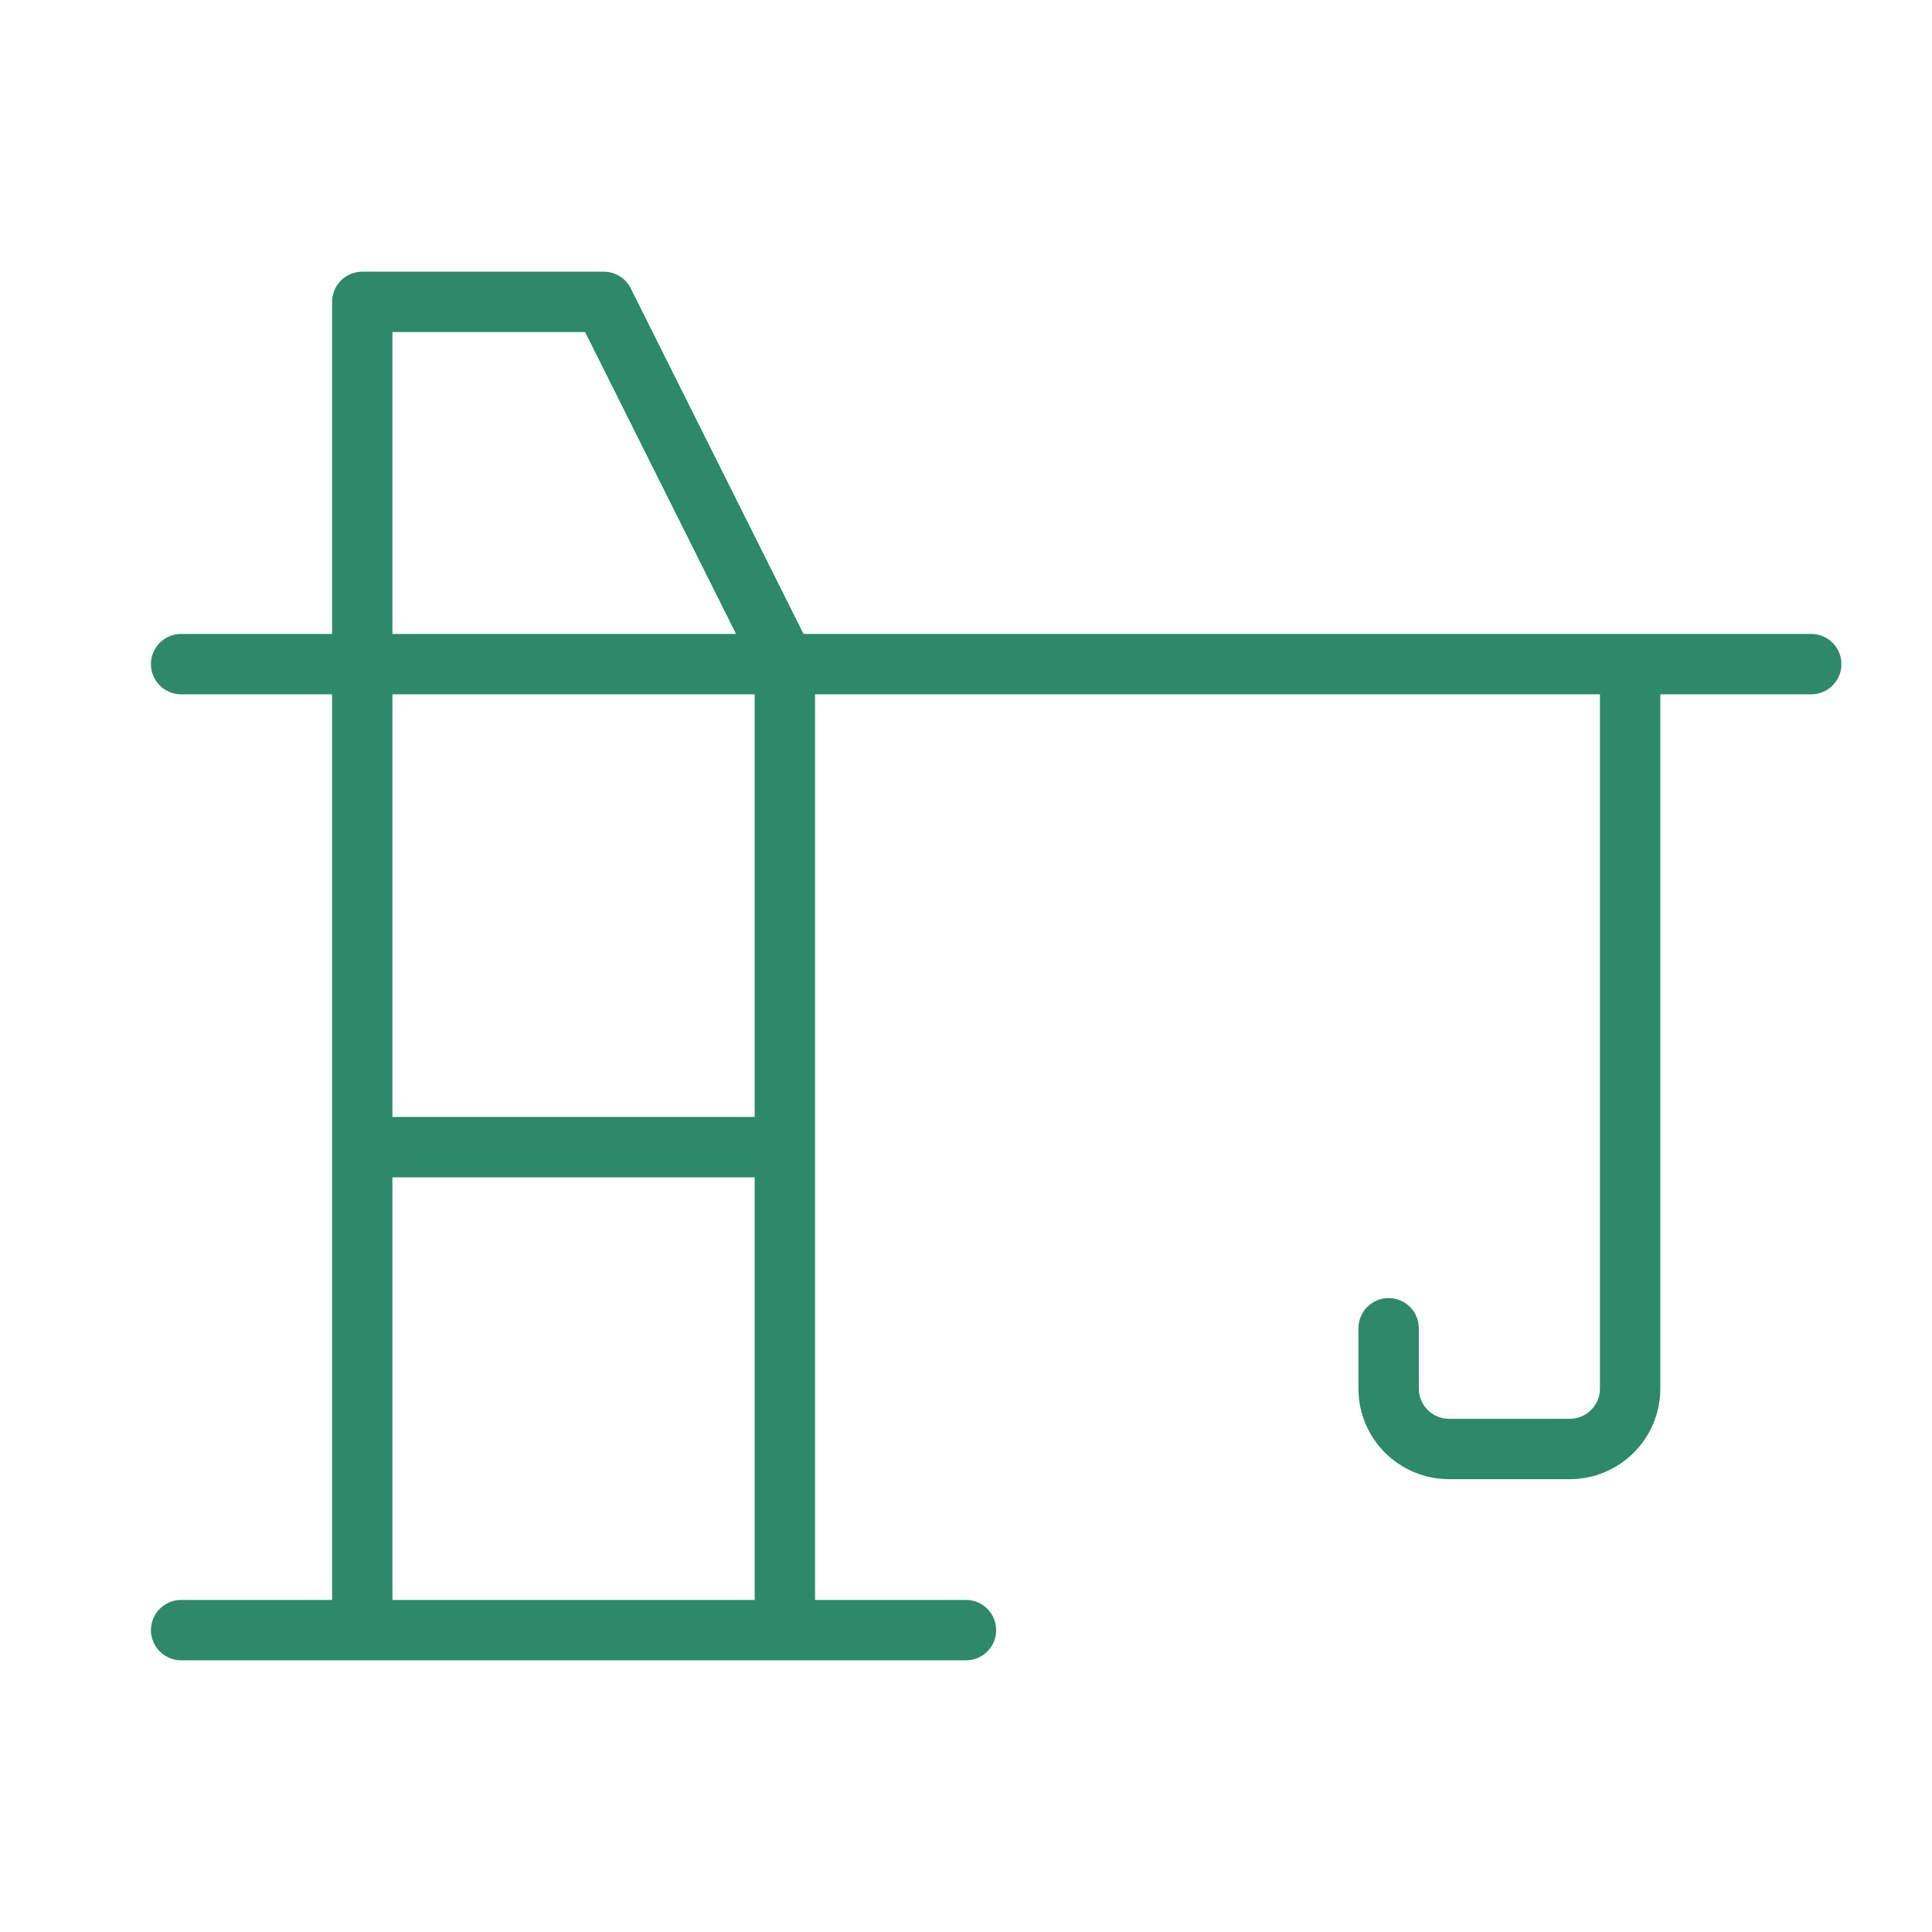 <svg width="50" height="50" viewBox="0 0 50 50" fill="none" xmlns="http://www.w3.org/2000/svg">
<path d="M46.875 16.406H20.795L16.324 7.463C16.259 7.333 16.159 7.224 16.036 7.148C15.912 7.071 15.77 7.031 15.625 7.031H9.375C9.168 7.031 8.969 7.114 8.823 7.26C8.676 7.407 8.594 7.605 8.594 7.812V16.406H4.688C4.48 16.406 4.282 16.489 4.135 16.635C3.989 16.782 3.906 16.98 3.906 17.188C3.906 17.395 3.989 17.593 4.135 17.74C4.282 17.886 4.48 17.969 4.688 17.969H8.594V41.406H4.688C4.48 41.406 4.282 41.489 4.135 41.635C3.989 41.782 3.906 41.98 3.906 42.188C3.906 42.395 3.989 42.593 4.135 42.74C4.282 42.886 4.48 42.969 4.688 42.969H25C25.207 42.969 25.406 42.886 25.552 42.74C25.699 42.593 25.781 42.395 25.781 42.188C25.781 41.98 25.699 41.782 25.552 41.635C25.406 41.489 25.207 41.406 25 41.406H21.094V17.969H41.406V35.938C41.406 36.145 41.324 36.343 41.177 36.49C41.031 36.636 40.832 36.719 40.625 36.719H37.5C37.293 36.719 37.094 36.636 36.948 36.49C36.801 36.343 36.719 36.145 36.719 35.938V34.375C36.719 34.168 36.636 33.969 36.49 33.823C36.343 33.676 36.145 33.594 35.938 33.594C35.73 33.594 35.532 33.676 35.385 33.823C35.239 33.969 35.156 34.168 35.156 34.375V35.938C35.156 36.559 35.403 37.155 35.843 37.595C36.282 38.034 36.878 38.281 37.5 38.281H40.625C41.247 38.281 41.843 38.034 42.282 37.595C42.722 37.155 42.969 36.559 42.969 35.938V17.969H46.875C47.082 17.969 47.281 17.886 47.427 17.74C47.574 17.593 47.656 17.395 47.656 17.188C47.656 16.98 47.574 16.782 47.427 16.635C47.281 16.489 47.082 16.406 46.875 16.406ZM10.156 8.594H15.143L19.049 16.406H10.156V8.594ZM10.156 41.406V30.469H19.531V41.406H10.156ZM19.531 28.906H10.156V17.969H19.531V28.906Z" fill="#2D896A"/>
</svg>
